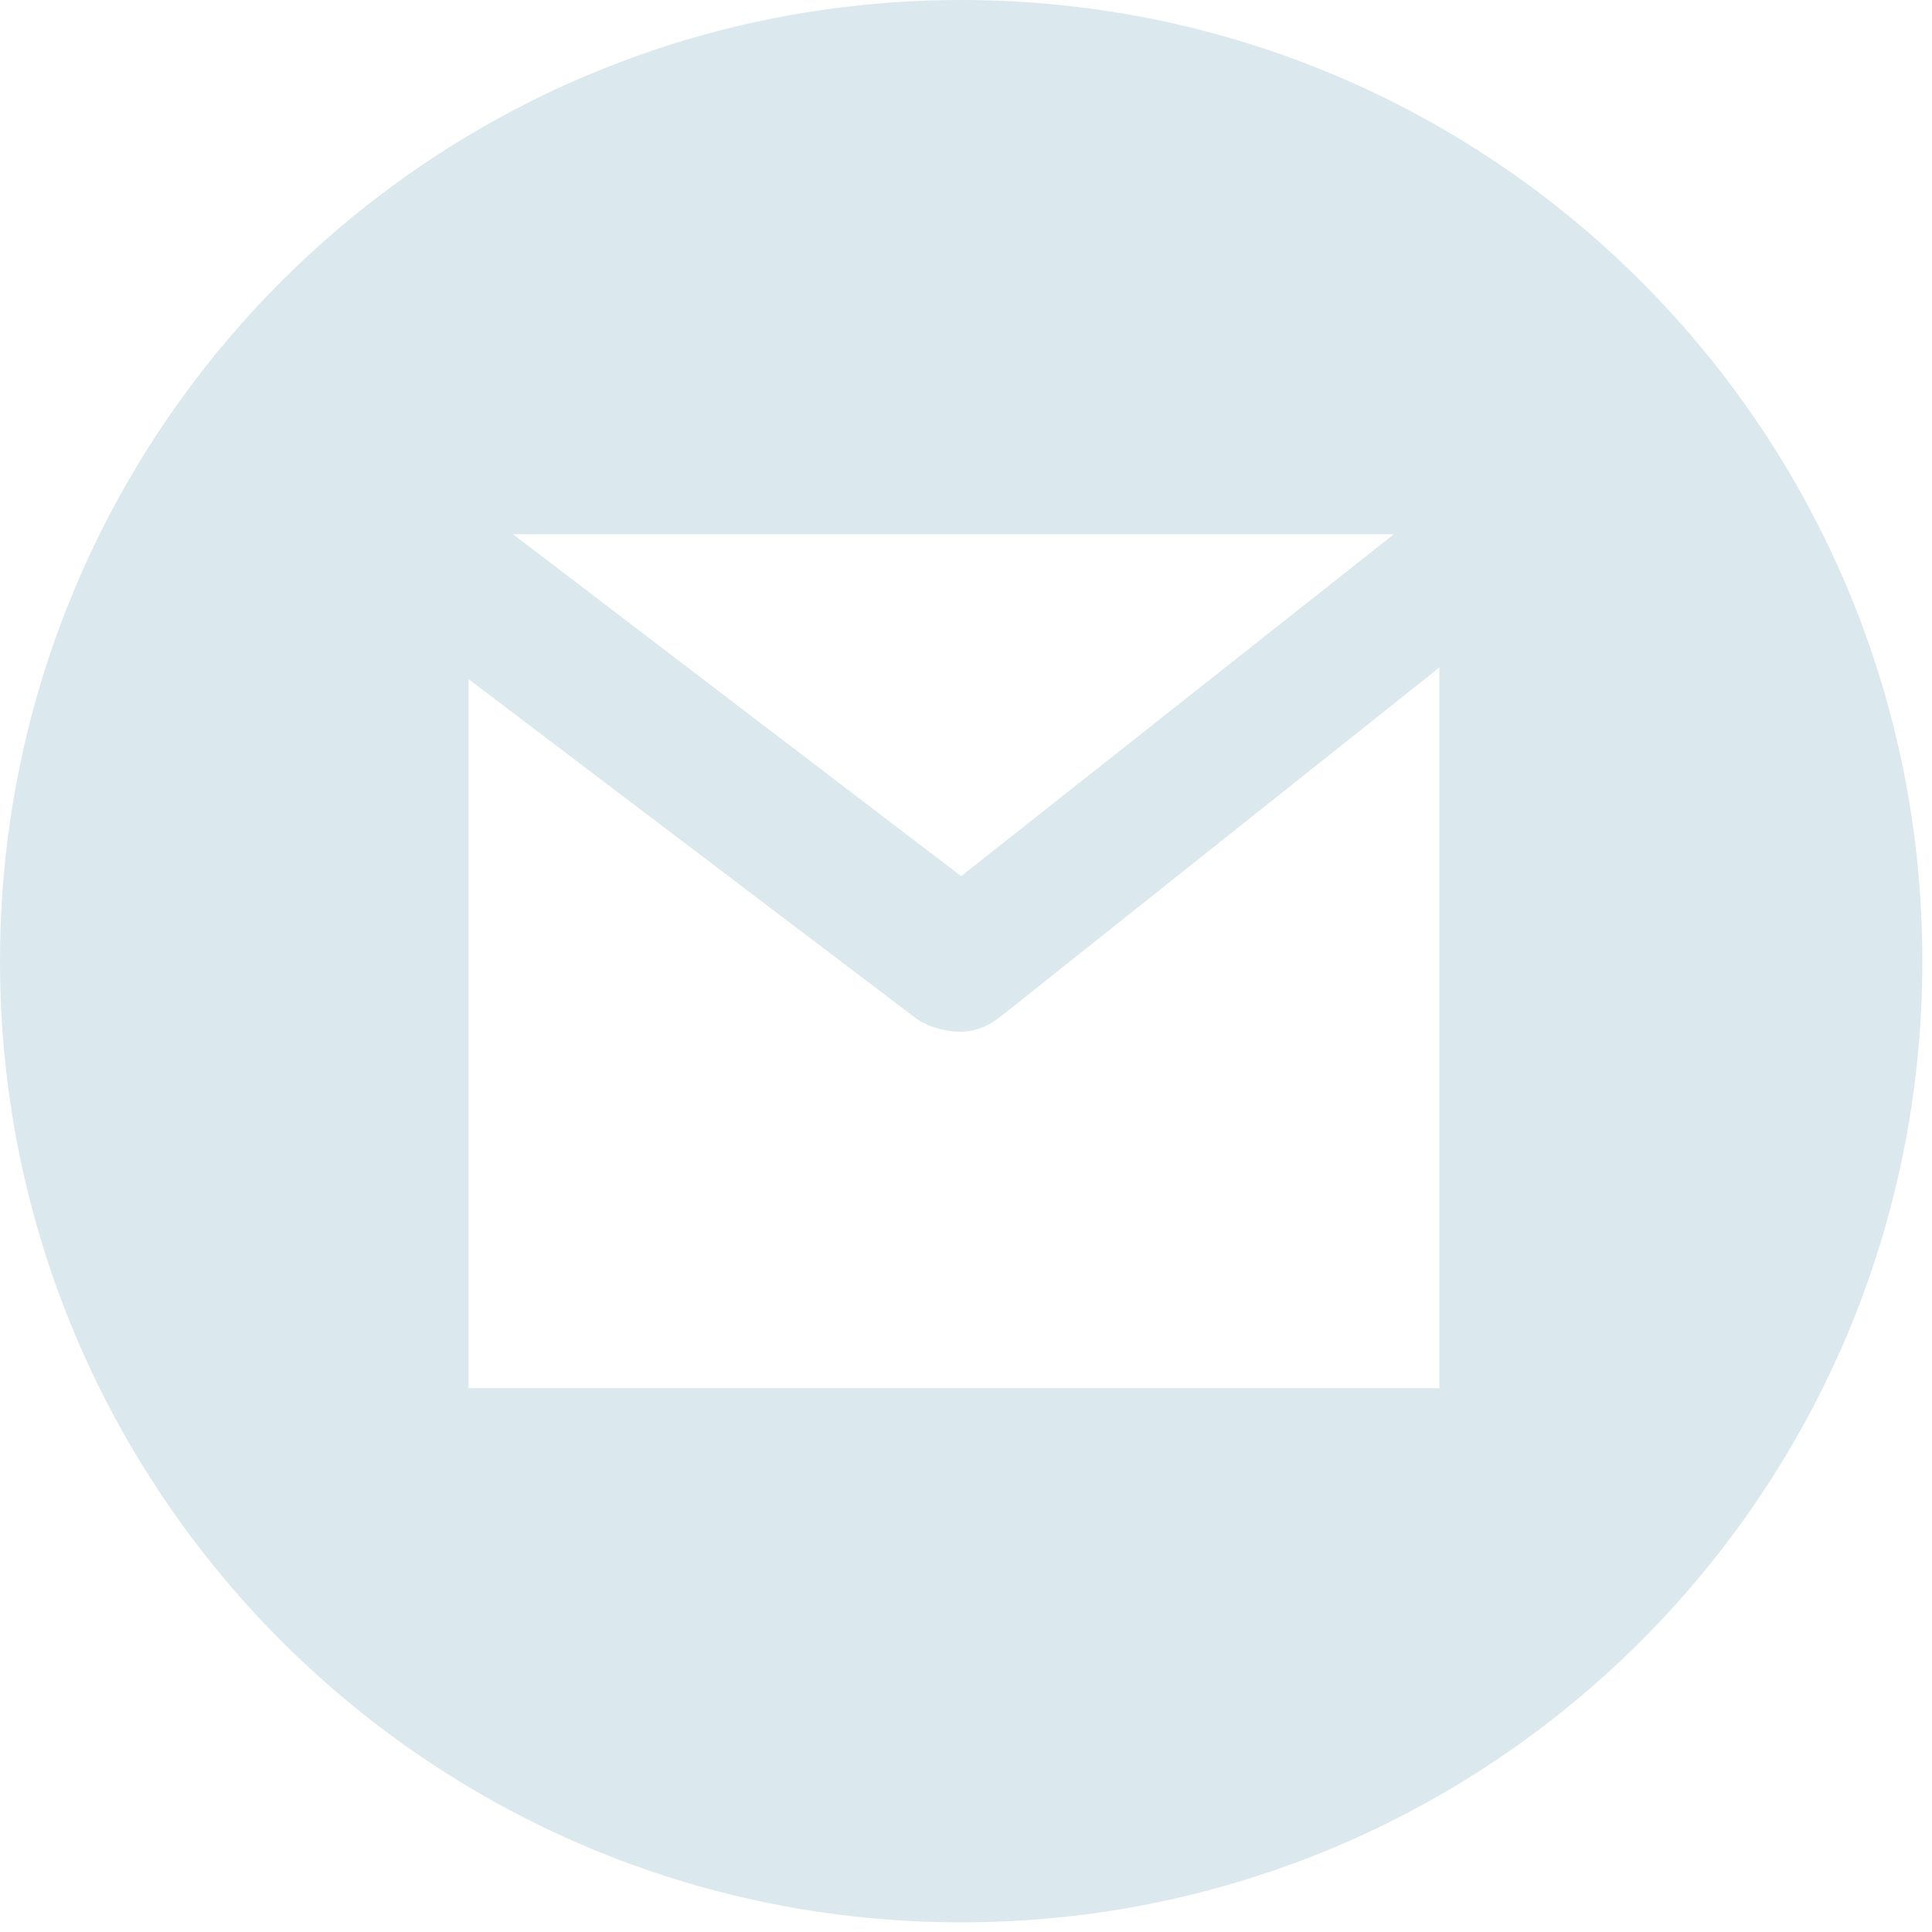 <svg version="1.1" id="Layer_1" xmlns="http://www.w3.org/2000/svg" xmlns:xlink="http://www.w3.org/1999/xlink" x="0px" y="0px"
	 viewBox="0 0 200 200" style="enable-background:new 0 0 200 200;" xml:space="preserve">
<style type="text/css">
	.st0{fill:#DBE9EE;}
</style>
<path class="st0" d="M99.5,0C44.5,0,0,44.5,0,99.5S44.5,199,99.5,199S199,154.5,199,99.5S154.5,0,99.5,0z M144.3,55.3L99.5,90.7
	L53.1,55.3H144.3z M148.9,143.7H48.5V70.3l46.3,35.1c1.2,0.9,3.1,1.4,4.6,1.4c1.5,0,2.8-0.5,4.1-1.5l45.5-36.2V143.7z"/>
</svg>
